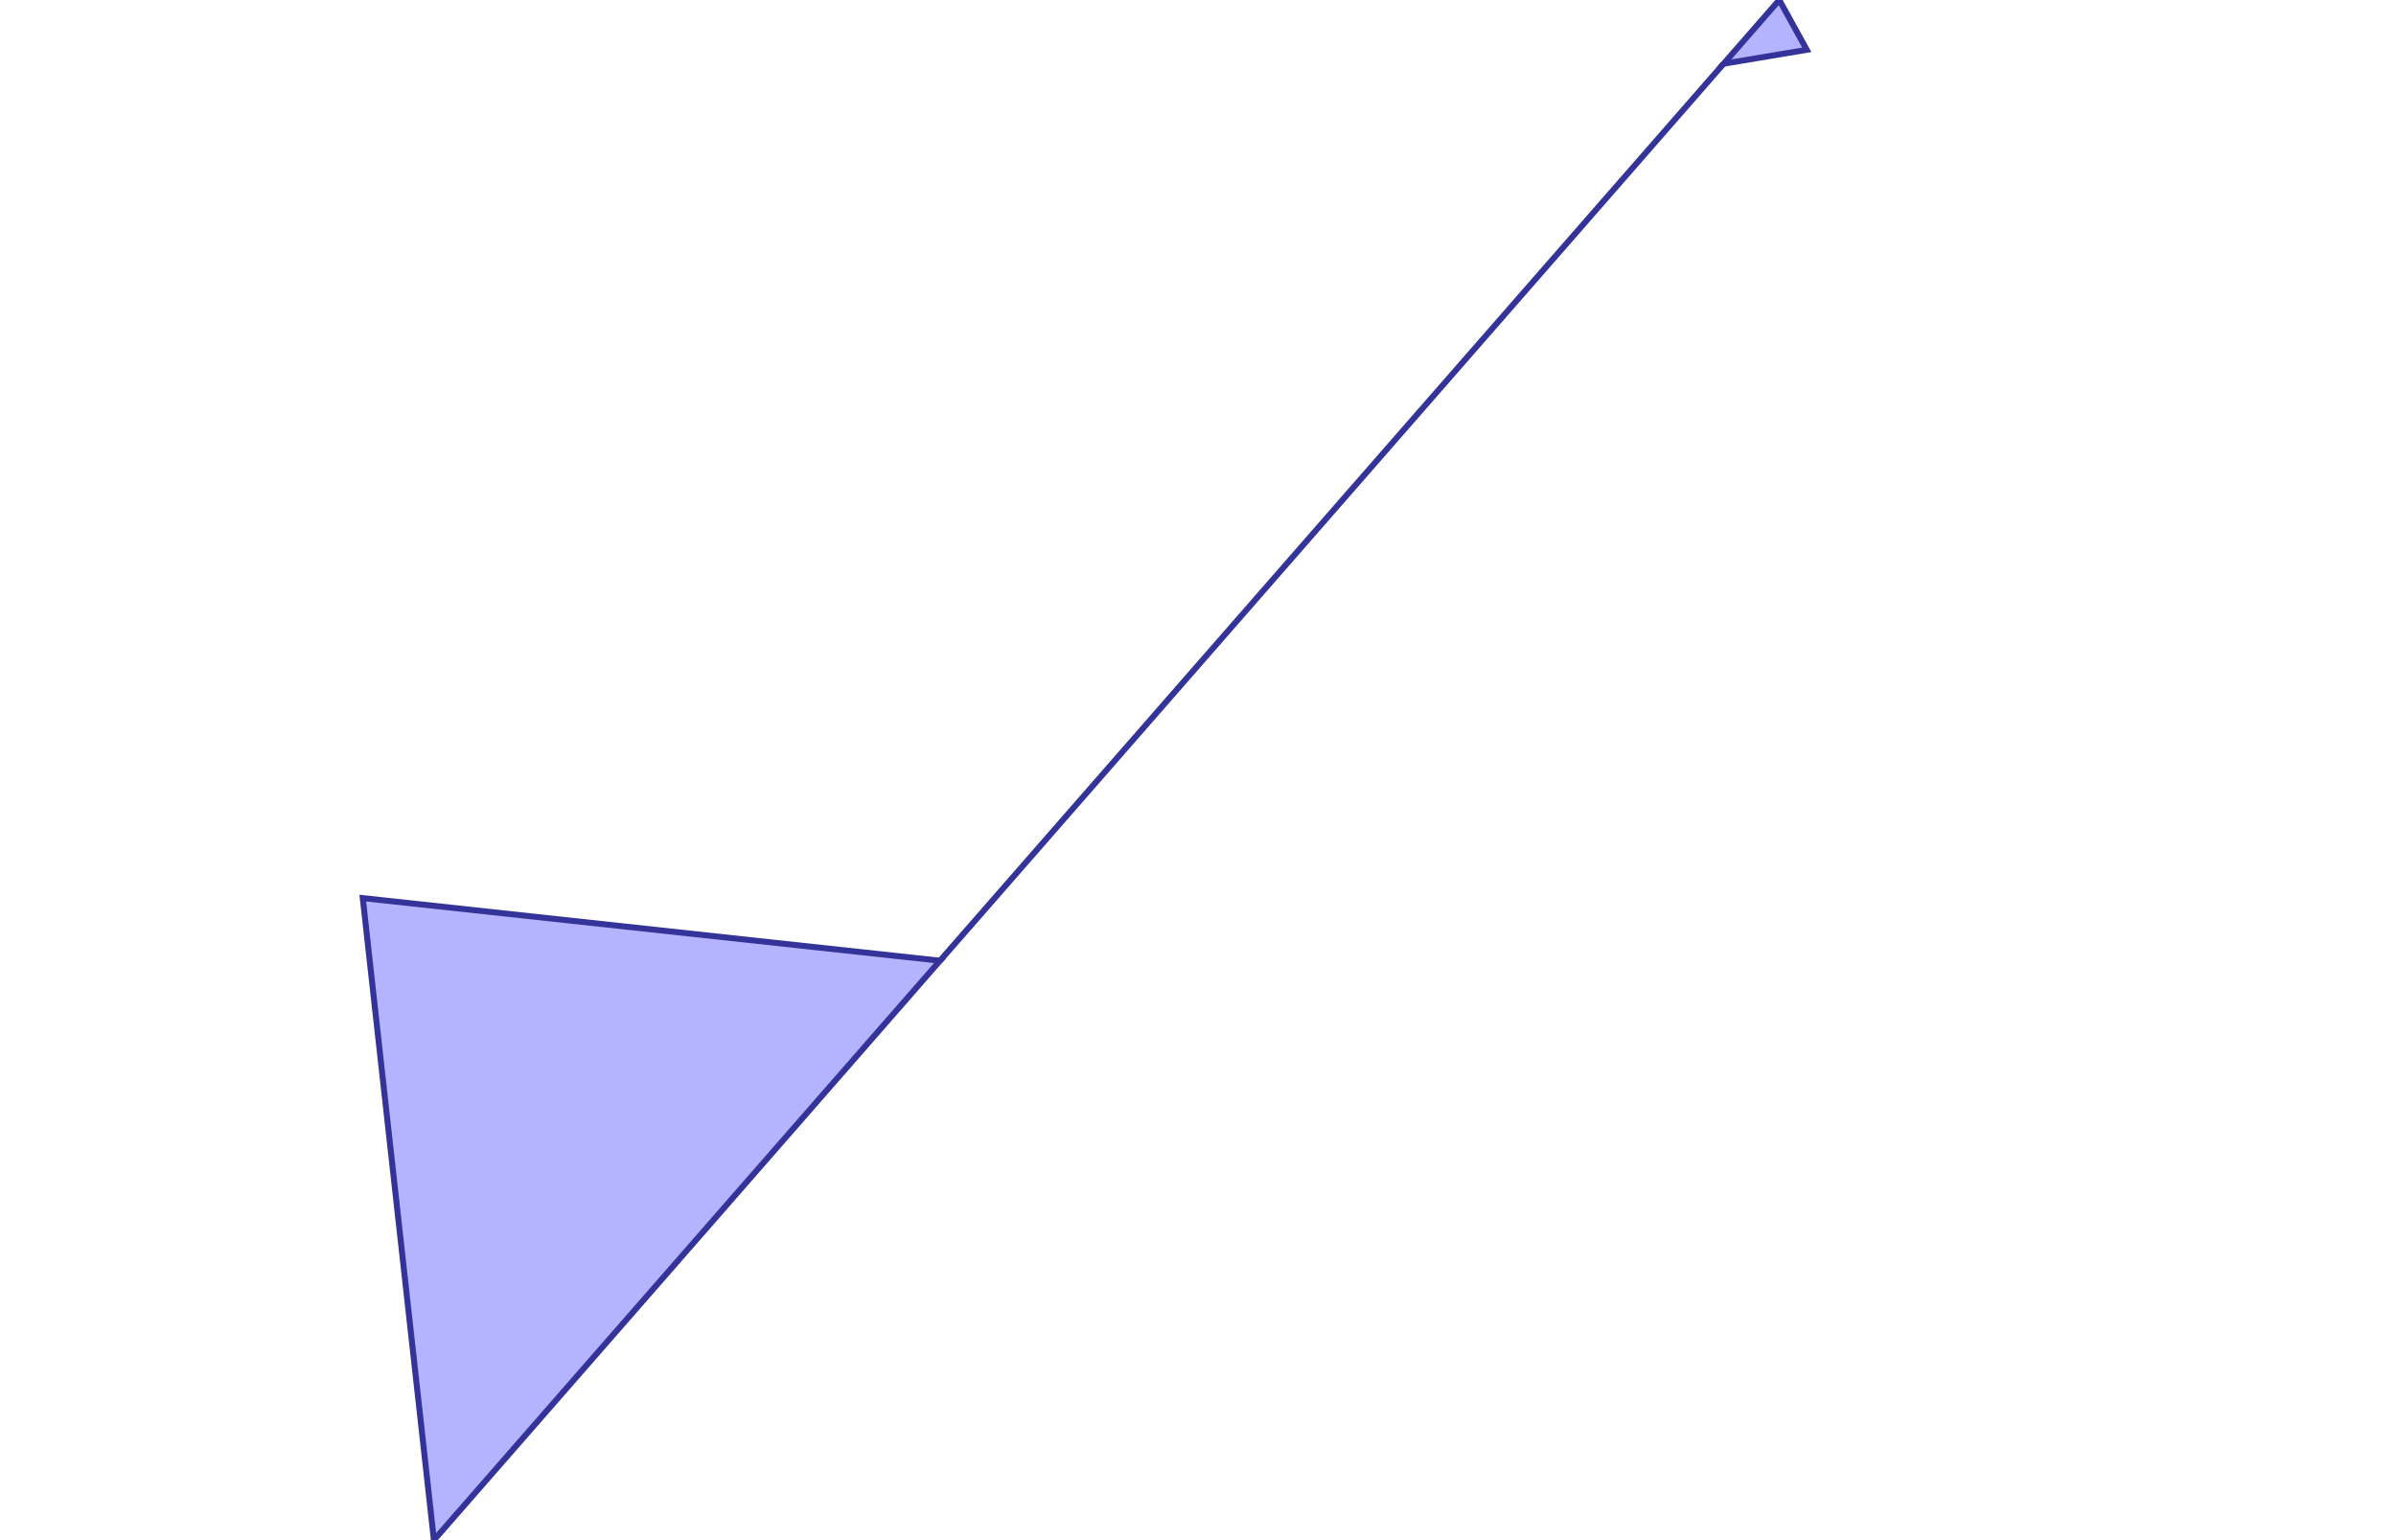 <?xml version="1.0" standalone="no"?>
<!DOCTYPE svg PUBLIC "-//W3C//DTD SVG 1.1//EN"
"http://www.w3.org/Graphics/SVG/1.1/DTD/svg11.dtd">
<svg  version="1.1" xmlns="http://www.w3.org/2000/svg" xmlns:xlink="http://www.w3.org/1999/xlink" viewBox="0 0 42.177 27.113">
<g title="A + B (CGAL EPECK)" fill-rule="evenodd">
<path d="M 16.547,16.913 L 30.341,1.122 L 16.547,16.913 L 16.547,16.913 z" style="fill-opacity:0.3;fill:rgb(0,0,255);stroke:rgb(51,51,153);stroke-width:0.105" />
<path d="M 31.805,0.877 L 31.321,0 L 30.341,1.122 L 31.805,0.877 z" style="fill-opacity:0.3;fill:rgb(0,0,255);stroke:rgb(51,51,153);stroke-width:0.105" />
<path d="M 7.638,27.113 L 16.547,16.913 L 6.386,15.811 L 7.638,27.113 z" style="fill-opacity:0.3;fill:rgb(0,0,255);stroke:rgb(51,51,153);stroke-width:0.105" />
</g></svg>